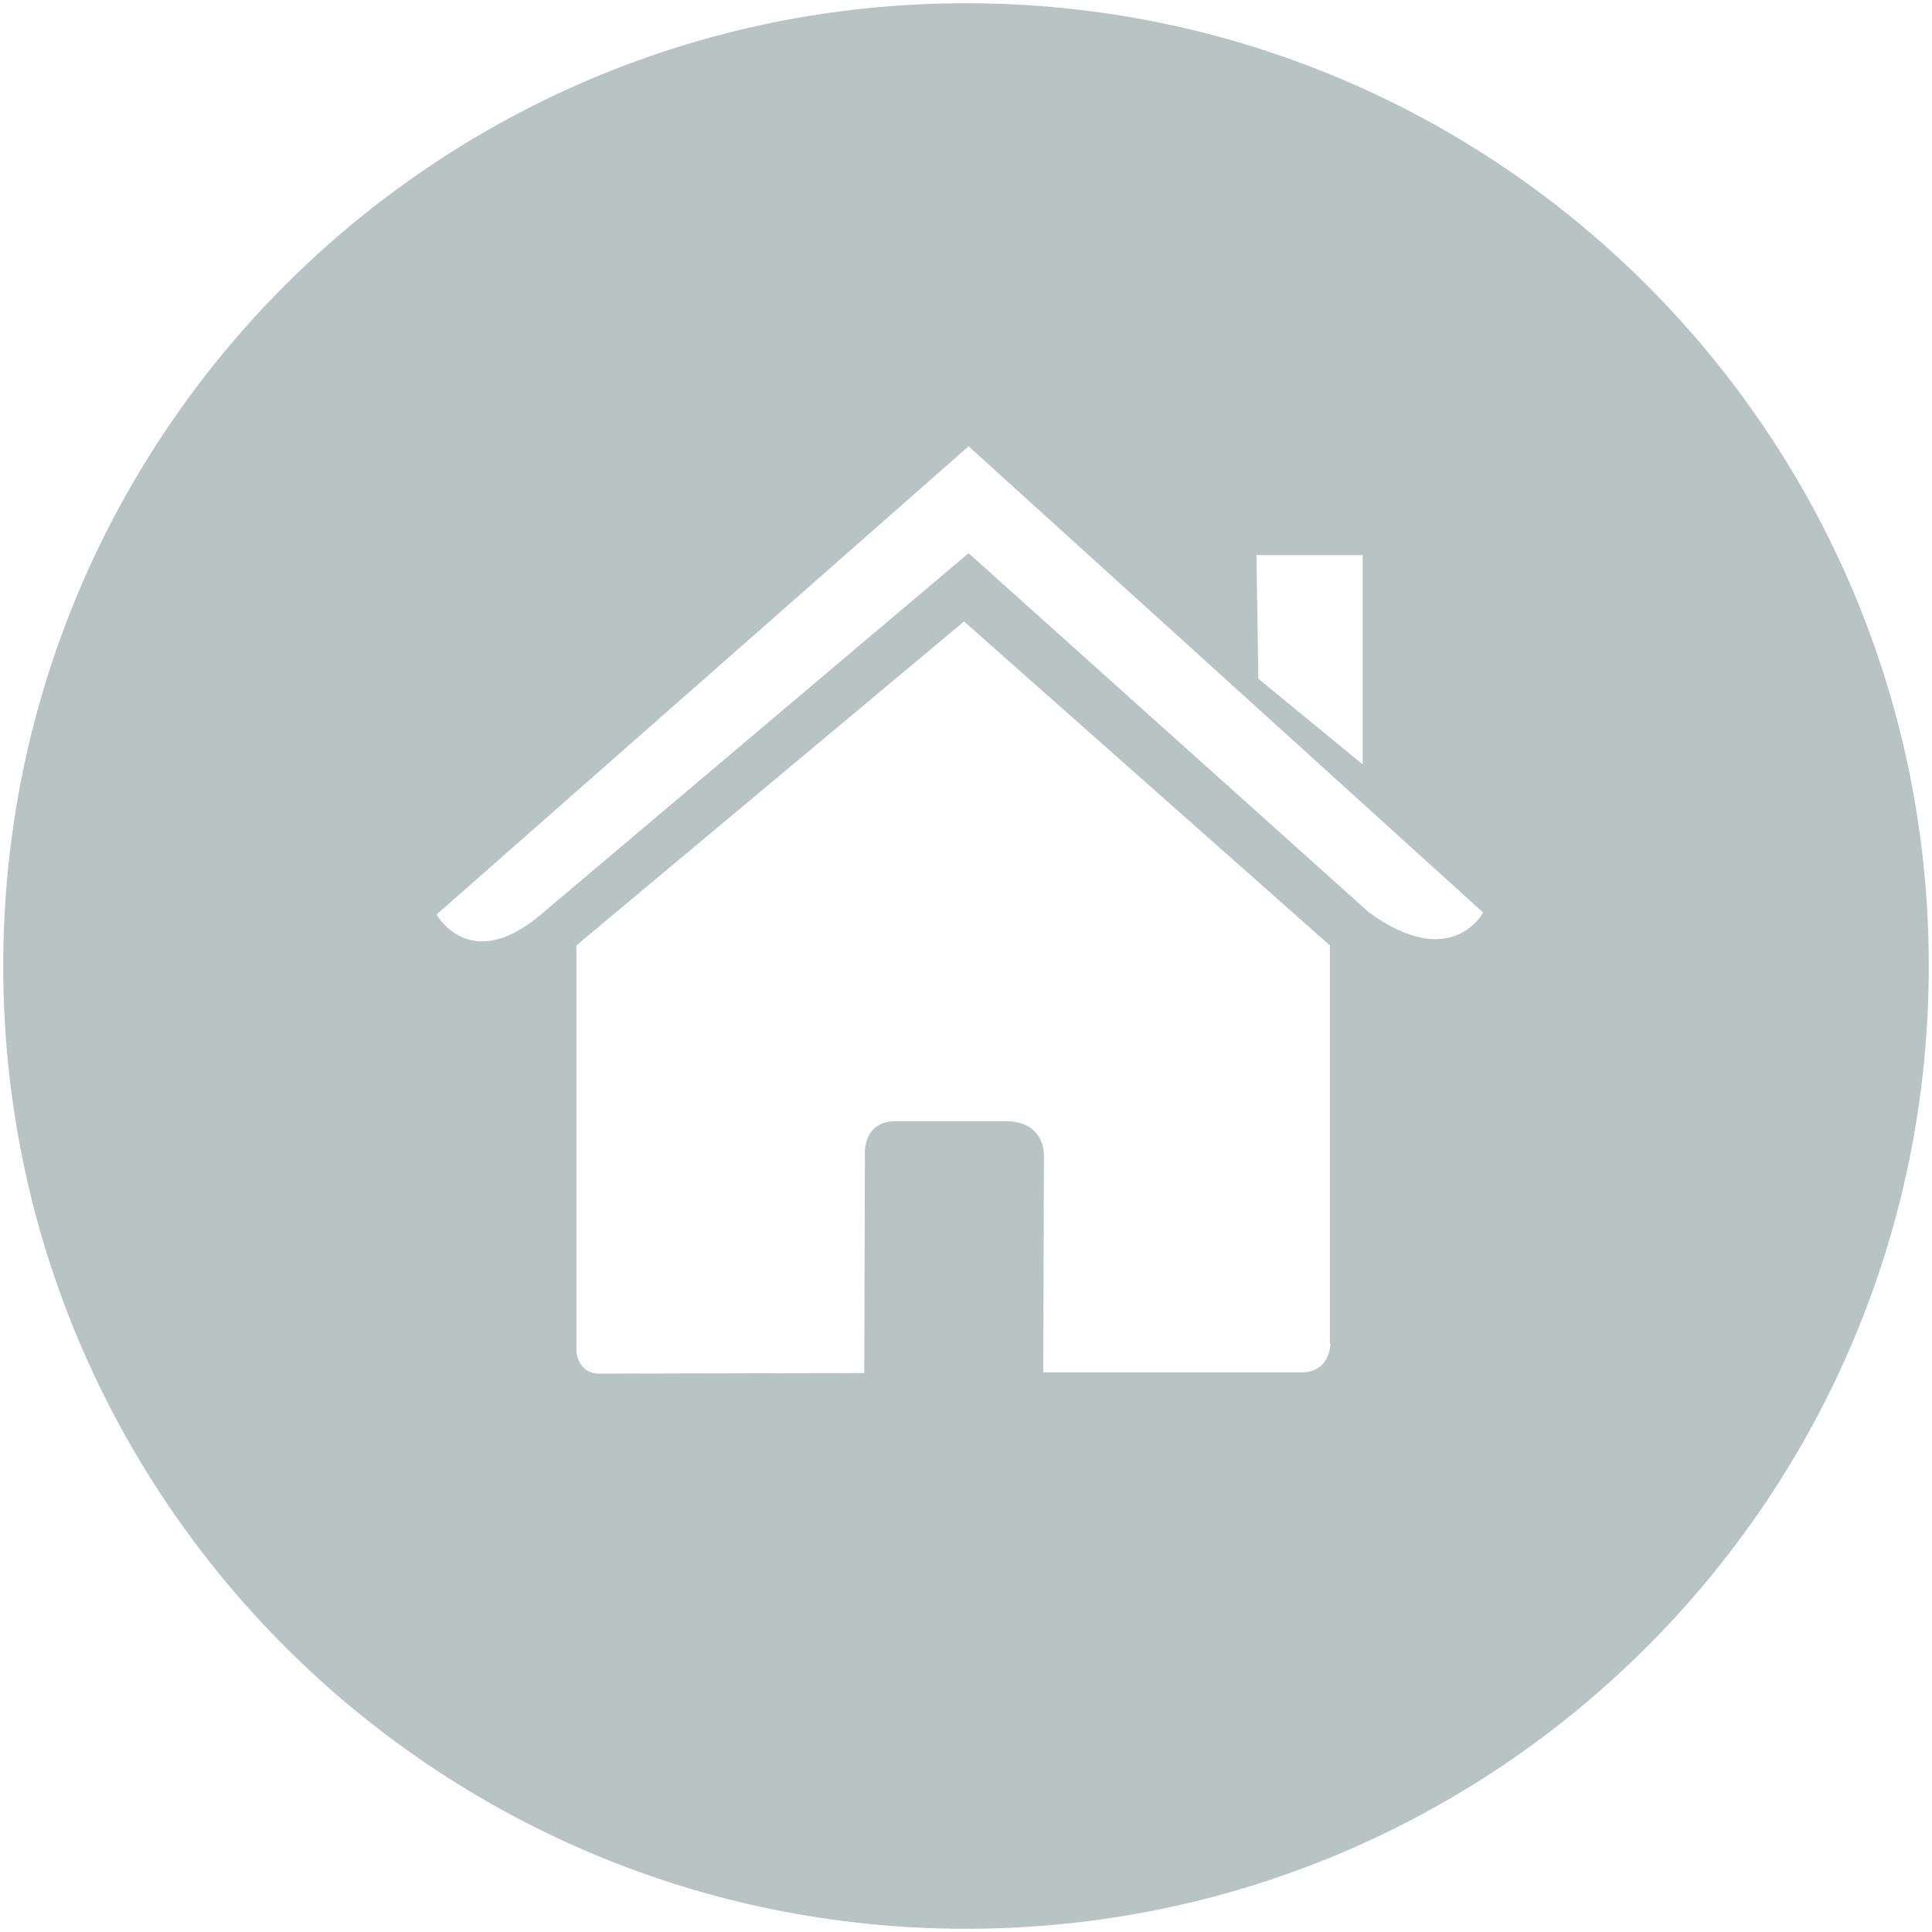 <?xml version="1.0" encoding="utf-8"?>
<!-- Generator: Adobe Illustrator 18.1.1, SVG Export Plug-In . SVG Version: 6.00 Build 0)  -->
<!DOCTYPE svg PUBLIC "-//W3C//DTD SVG 1.1//EN" "http://www.w3.org/Graphics/SVG/1.1/DTD/svg11.dtd">
<svg version="1.1" id="Layer_1" xmlns="http://www.w3.org/2000/svg" xmlns:xlink="http://www.w3.org/1999/xlink" x="0px" y="0px"
	 viewBox="0 0 300 300" enable-background="new 0 0 300 300" xml:space="preserve">
<g>
	<g>
	</g>
	<g>
	</g>
	<g>
	</g>
	<g>
	</g>
	<g>
	</g>
	<g>
	</g>
	<g>
	</g>
	<g>
	</g>
	<g>
	</g>
	<g>
	</g>
	<g>
	</g>
	<g>
	</g>
	<g>
	</g>
	<g>
	</g>
	<g>
	</g>
</g>
<path fill="#B8C3C4" d="M150,0.5C67.4,0.5,0.5,67.4,0.5,150S67.4,299.5,150,299.5S299.5,232.6,299.5,150S232.6,0.5,150,0.5z
	 M211.6,86.1v32.6l-16.2-13.3l-0.3-19.2H211.6z M206.6,208.6c0,0,0,4.5-4.5,4.5c-5.4,0-40.1,0-40.1,0l0.1-33.5c0,0,0.4-5.5-6-5.5
	h-17c-5.4,0-4.8,5.5-4.8,5.5l-0.1,33.6c0,0-36.7,0.1-41.1,0.1c-3.5,0-3.6-3.6-3.6-3.6v-62.9l60.2-50.3l56.8,50.3V208.6z
	 M212.6,141.7l-62.2-55.8L84,142c-11.1,9.4-16.2,0-16.2,0l82.6-72.7l79.9,72.4C230.3,141.7,225.4,151,212.6,141.7z"/>
<g>
	<g>
	</g>
	<g>
	</g>
	<g>
	</g>
	<g>
	</g>
	<g>
	</g>
	<g>
	</g>
	<g>
	</g>
	<g>
	</g>
	<g>
	</g>
	<g>
	</g>
	<g>
	</g>
	<g>
	</g>
	<g>
	</g>
	<g>
	</g>
	<g>
	</g>
</g>
<g>
	<g>
	</g>
	<g>
	</g>
	<g>
	</g>
	<g>
	</g>
	<g>
	</g>
	<g>
	</g>
	<g>
	</g>
	<g>
	</g>
	<g>
	</g>
	<g>
	</g>
	<g>
	</g>
	<g>
	</g>
	<g>
	</g>
	<g>
	</g>
	<g>
	</g>
</g>
</svg>
